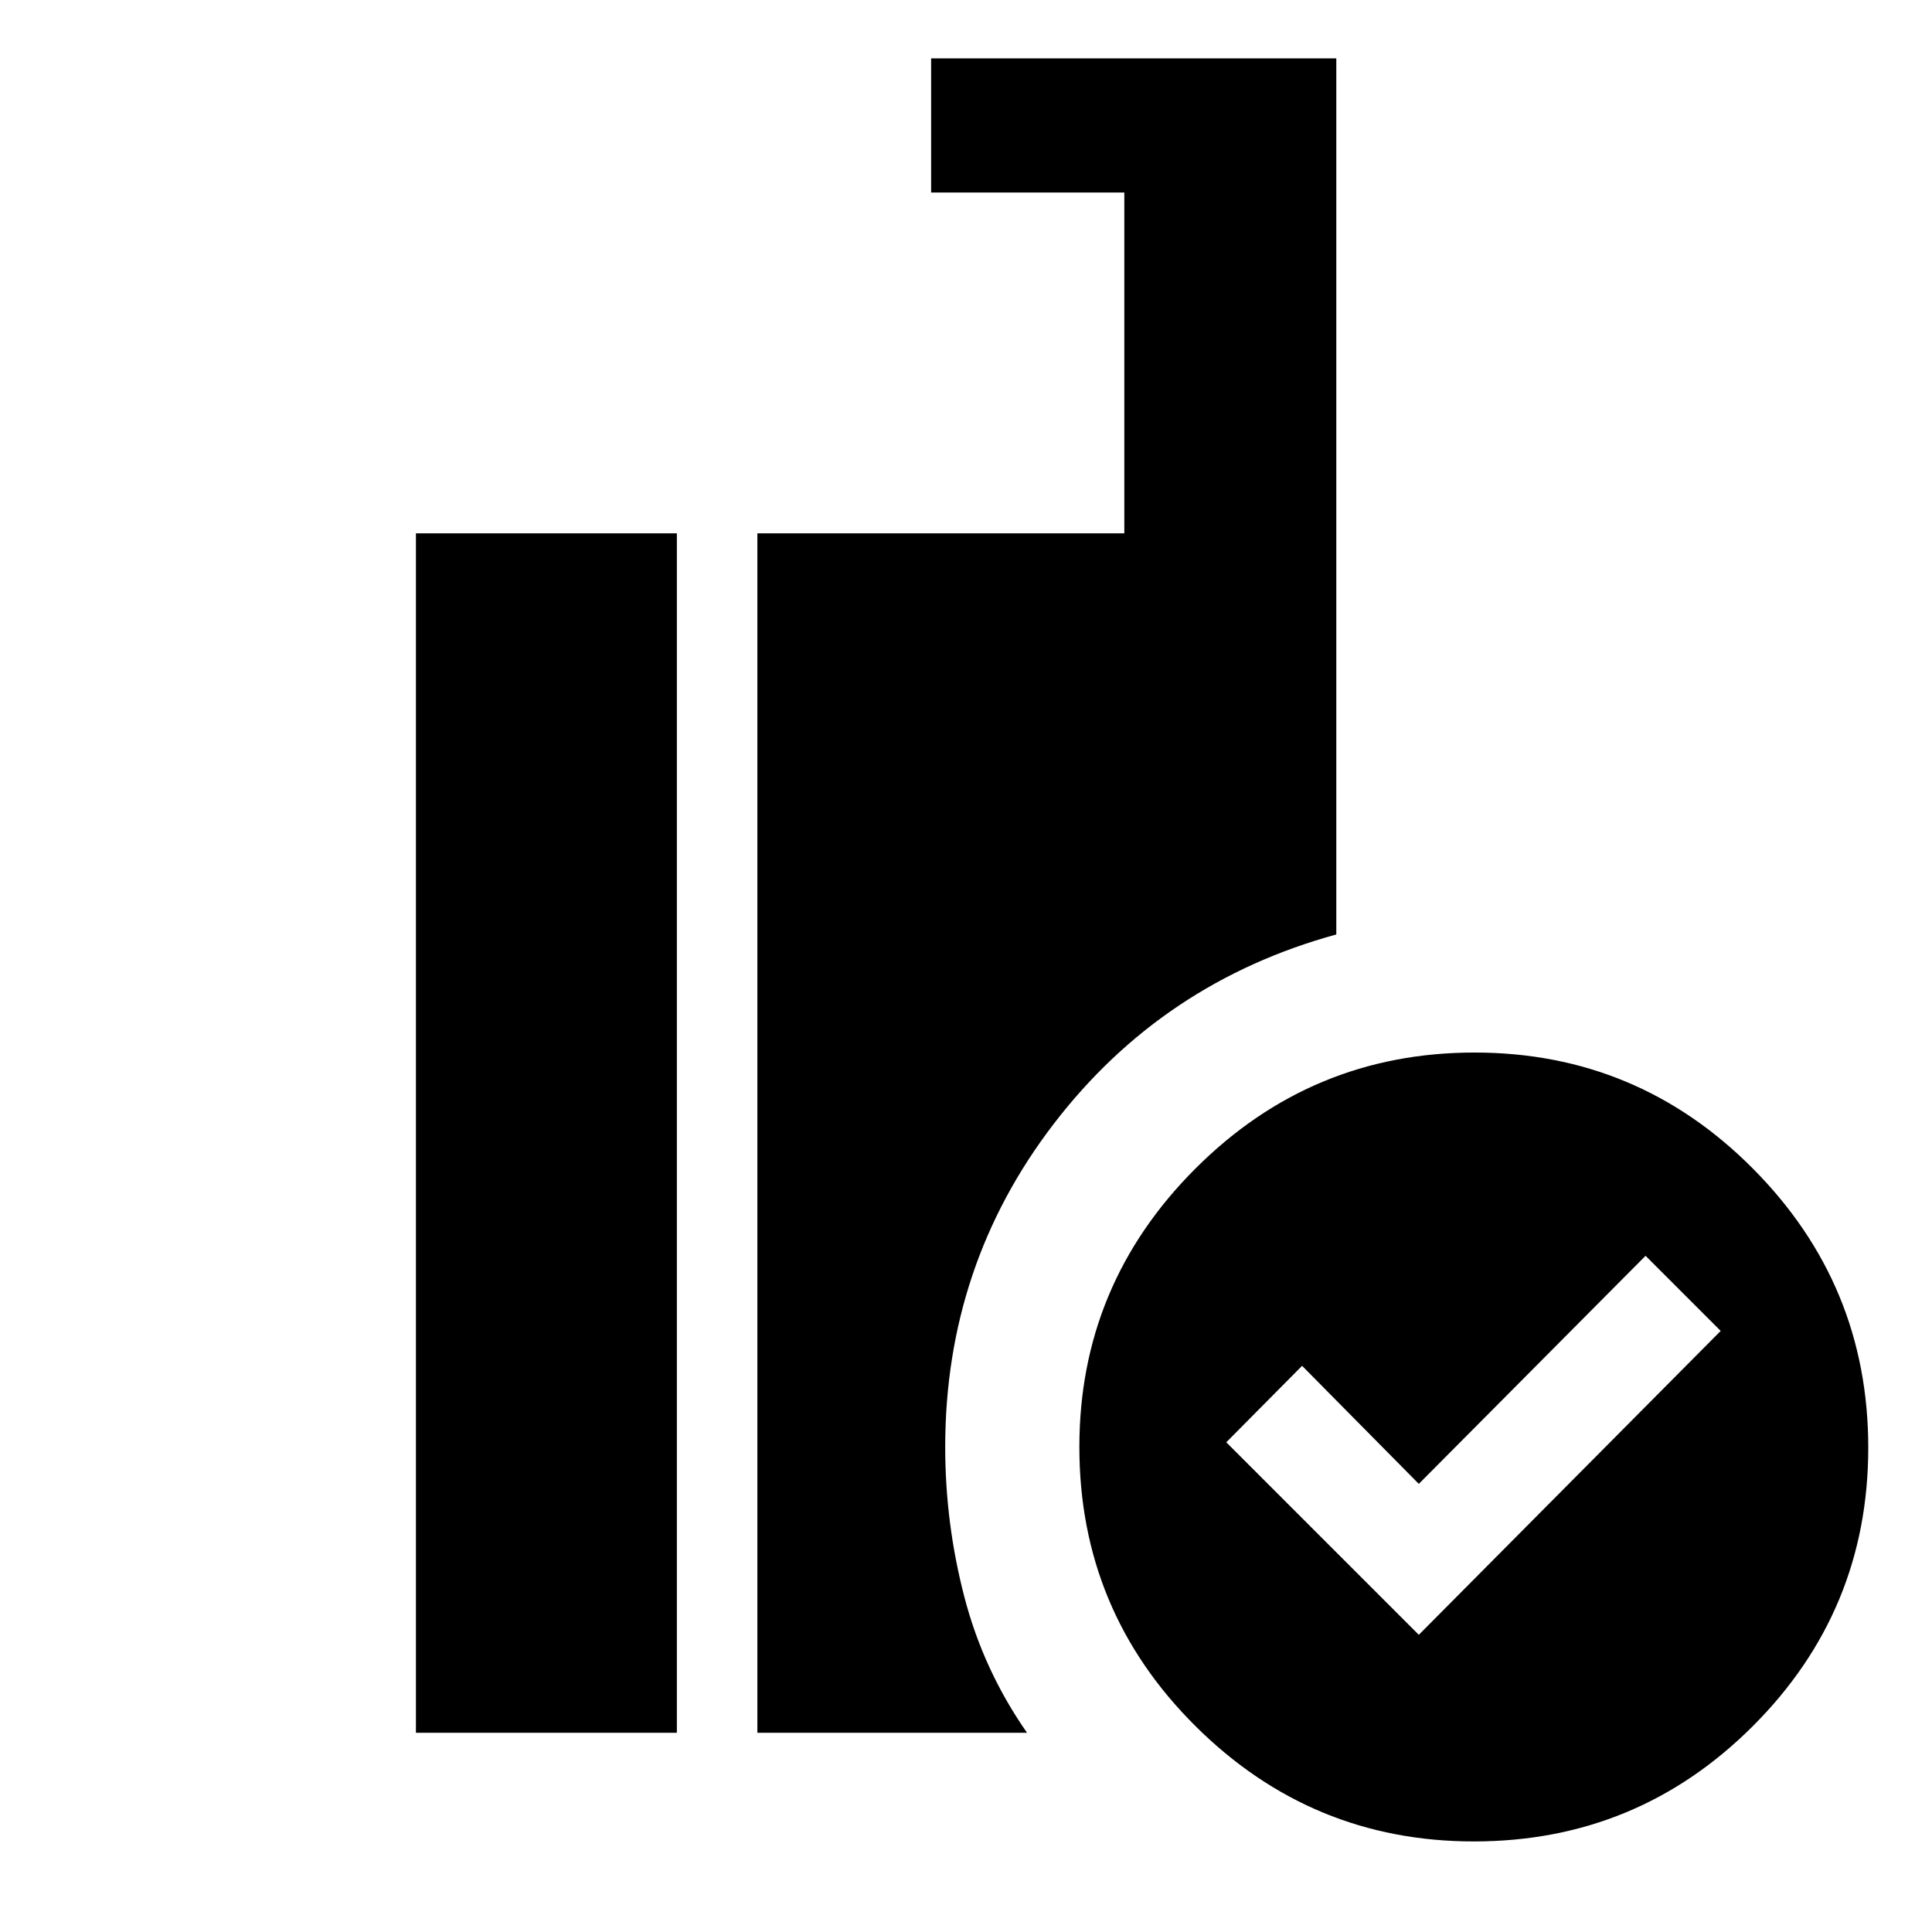 <svg xmlns="http://www.w3.org/2000/svg" height="40" viewBox="0 -960 960 960" width="40"><path d="m705-147.67 150-151L817.67-336 705-222.67l-58-58.66-37.67 38L705-147.67ZM732.33-45Q651.66-45 594-102.33 536.33-159.66 536.33-241q0-80.67 57.67-138.34Q651.66-437 732.67-437q81 0 138.33 57.66 57.33 57.67 57.33 138.67 0 81.01-57.33 138.34T732.33-45Zm-356-54v-596h182.34v-169.33h-96V-931H664v435.33Q577.67-472 523.67-401.65q-54 70.35-54 160.65 0 37.89 9.5 74.44Q488.67-130 510.33-99h-134Zm-169.66 0v-596h129.66v596H206.67Z"/></svg>